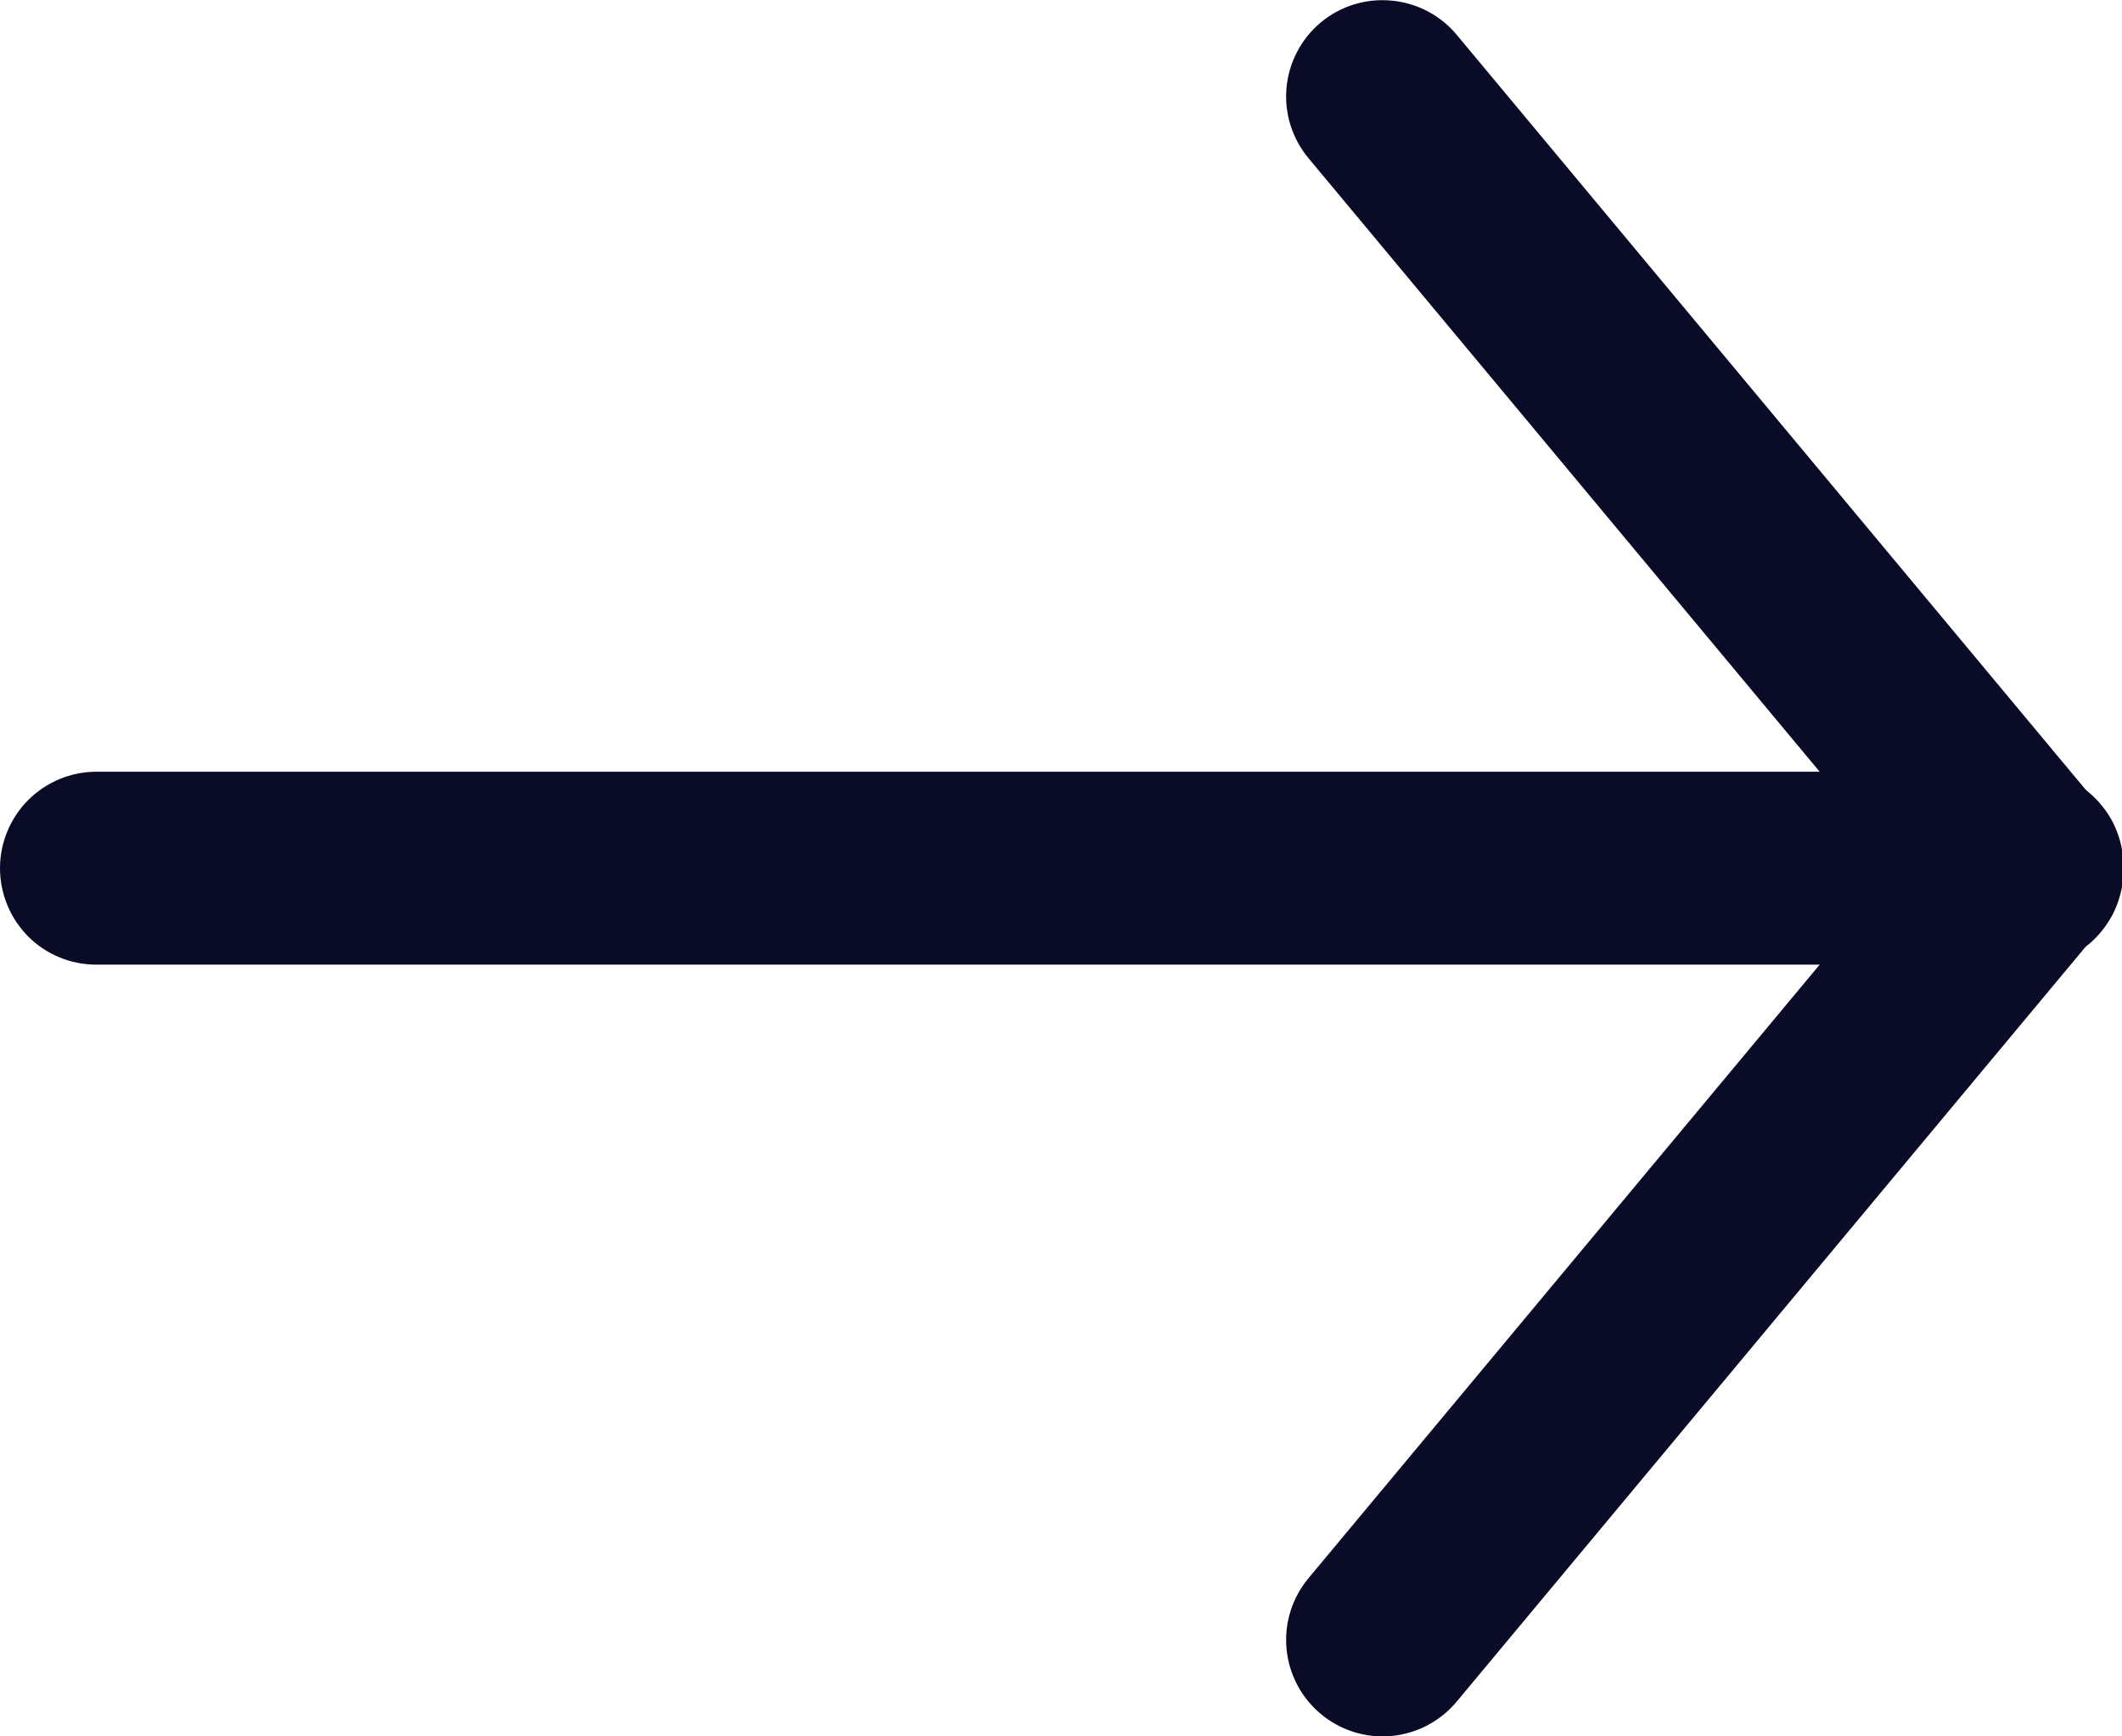 <svg width="11" height="9" viewBox="0 0 11 9" fill="none" xmlns="http://www.w3.org/2000/svg">
<path fill-rule="evenodd" clip-rule="evenodd" d="M6.847 0.116C6.949 0.031 7.08 -0.009 7.212 0.003C7.344 0.015 7.466 0.078 7.551 0.18L10.884 4.18C10.928 4.23 10.961 4.289 10.982 4.352C11.003 4.415 11.011 4.482 11.006 4.549C11.001 4.615 10.982 4.68 10.952 4.739C10.921 4.798 10.879 4.851 10.828 4.894C10.776 4.936 10.717 4.968 10.653 4.988C10.59 5.007 10.523 5.014 10.456 5.007C10.39 5 10.326 4.98 10.267 4.948C10.209 4.916 10.157 4.873 10.116 4.82L6.783 0.82C6.698 0.718 6.657 0.587 6.669 0.455C6.681 0.323 6.745 0.201 6.847 0.116Z" fill="#0A0B26"/>
<path fill-rule="evenodd" clip-rule="evenodd" d="M6.847 8.884C6.745 8.799 6.681 8.677 6.669 8.545C6.657 8.413 6.698 8.282 6.783 8.18L10.116 4.18C10.157 4.128 10.209 4.085 10.267 4.053C10.326 4.02 10.39 4 10.456 3.994C10.523 3.987 10.59 3.993 10.653 4.013C10.717 4.032 10.776 4.064 10.828 4.107C10.879 4.15 10.921 4.202 10.952 4.261C10.982 4.32 11.001 4.385 11.006 4.452C11.011 4.518 11.003 4.585 10.982 4.648C10.961 4.712 10.928 4.77 10.884 4.82L7.551 8.82C7.466 8.922 7.344 8.986 7.212 8.998C7.08 9.01 6.949 8.969 6.847 8.884Z" fill="#0A0B26"/>
<path fill-rule="evenodd" clip-rule="evenodd" d="M10.5 4.5C10.5 4.633 10.447 4.76 10.354 4.854C10.26 4.948 10.133 5 10 5L0.5 5C0.367 5 0.24 4.948 0.146 4.854C0.053 4.76 -2.76522e-08 4.633 -2.18557e-08 4.5C-1.60592e-08 4.368 0.053 4.24 0.146 4.147C0.24 4.053 0.367 4 0.5 4L10 4C10.133 4 10.26 4.053 10.354 4.147C10.447 4.24 10.5 4.368 10.5 4.5Z" fill="#0A0B26"/>
</svg>
